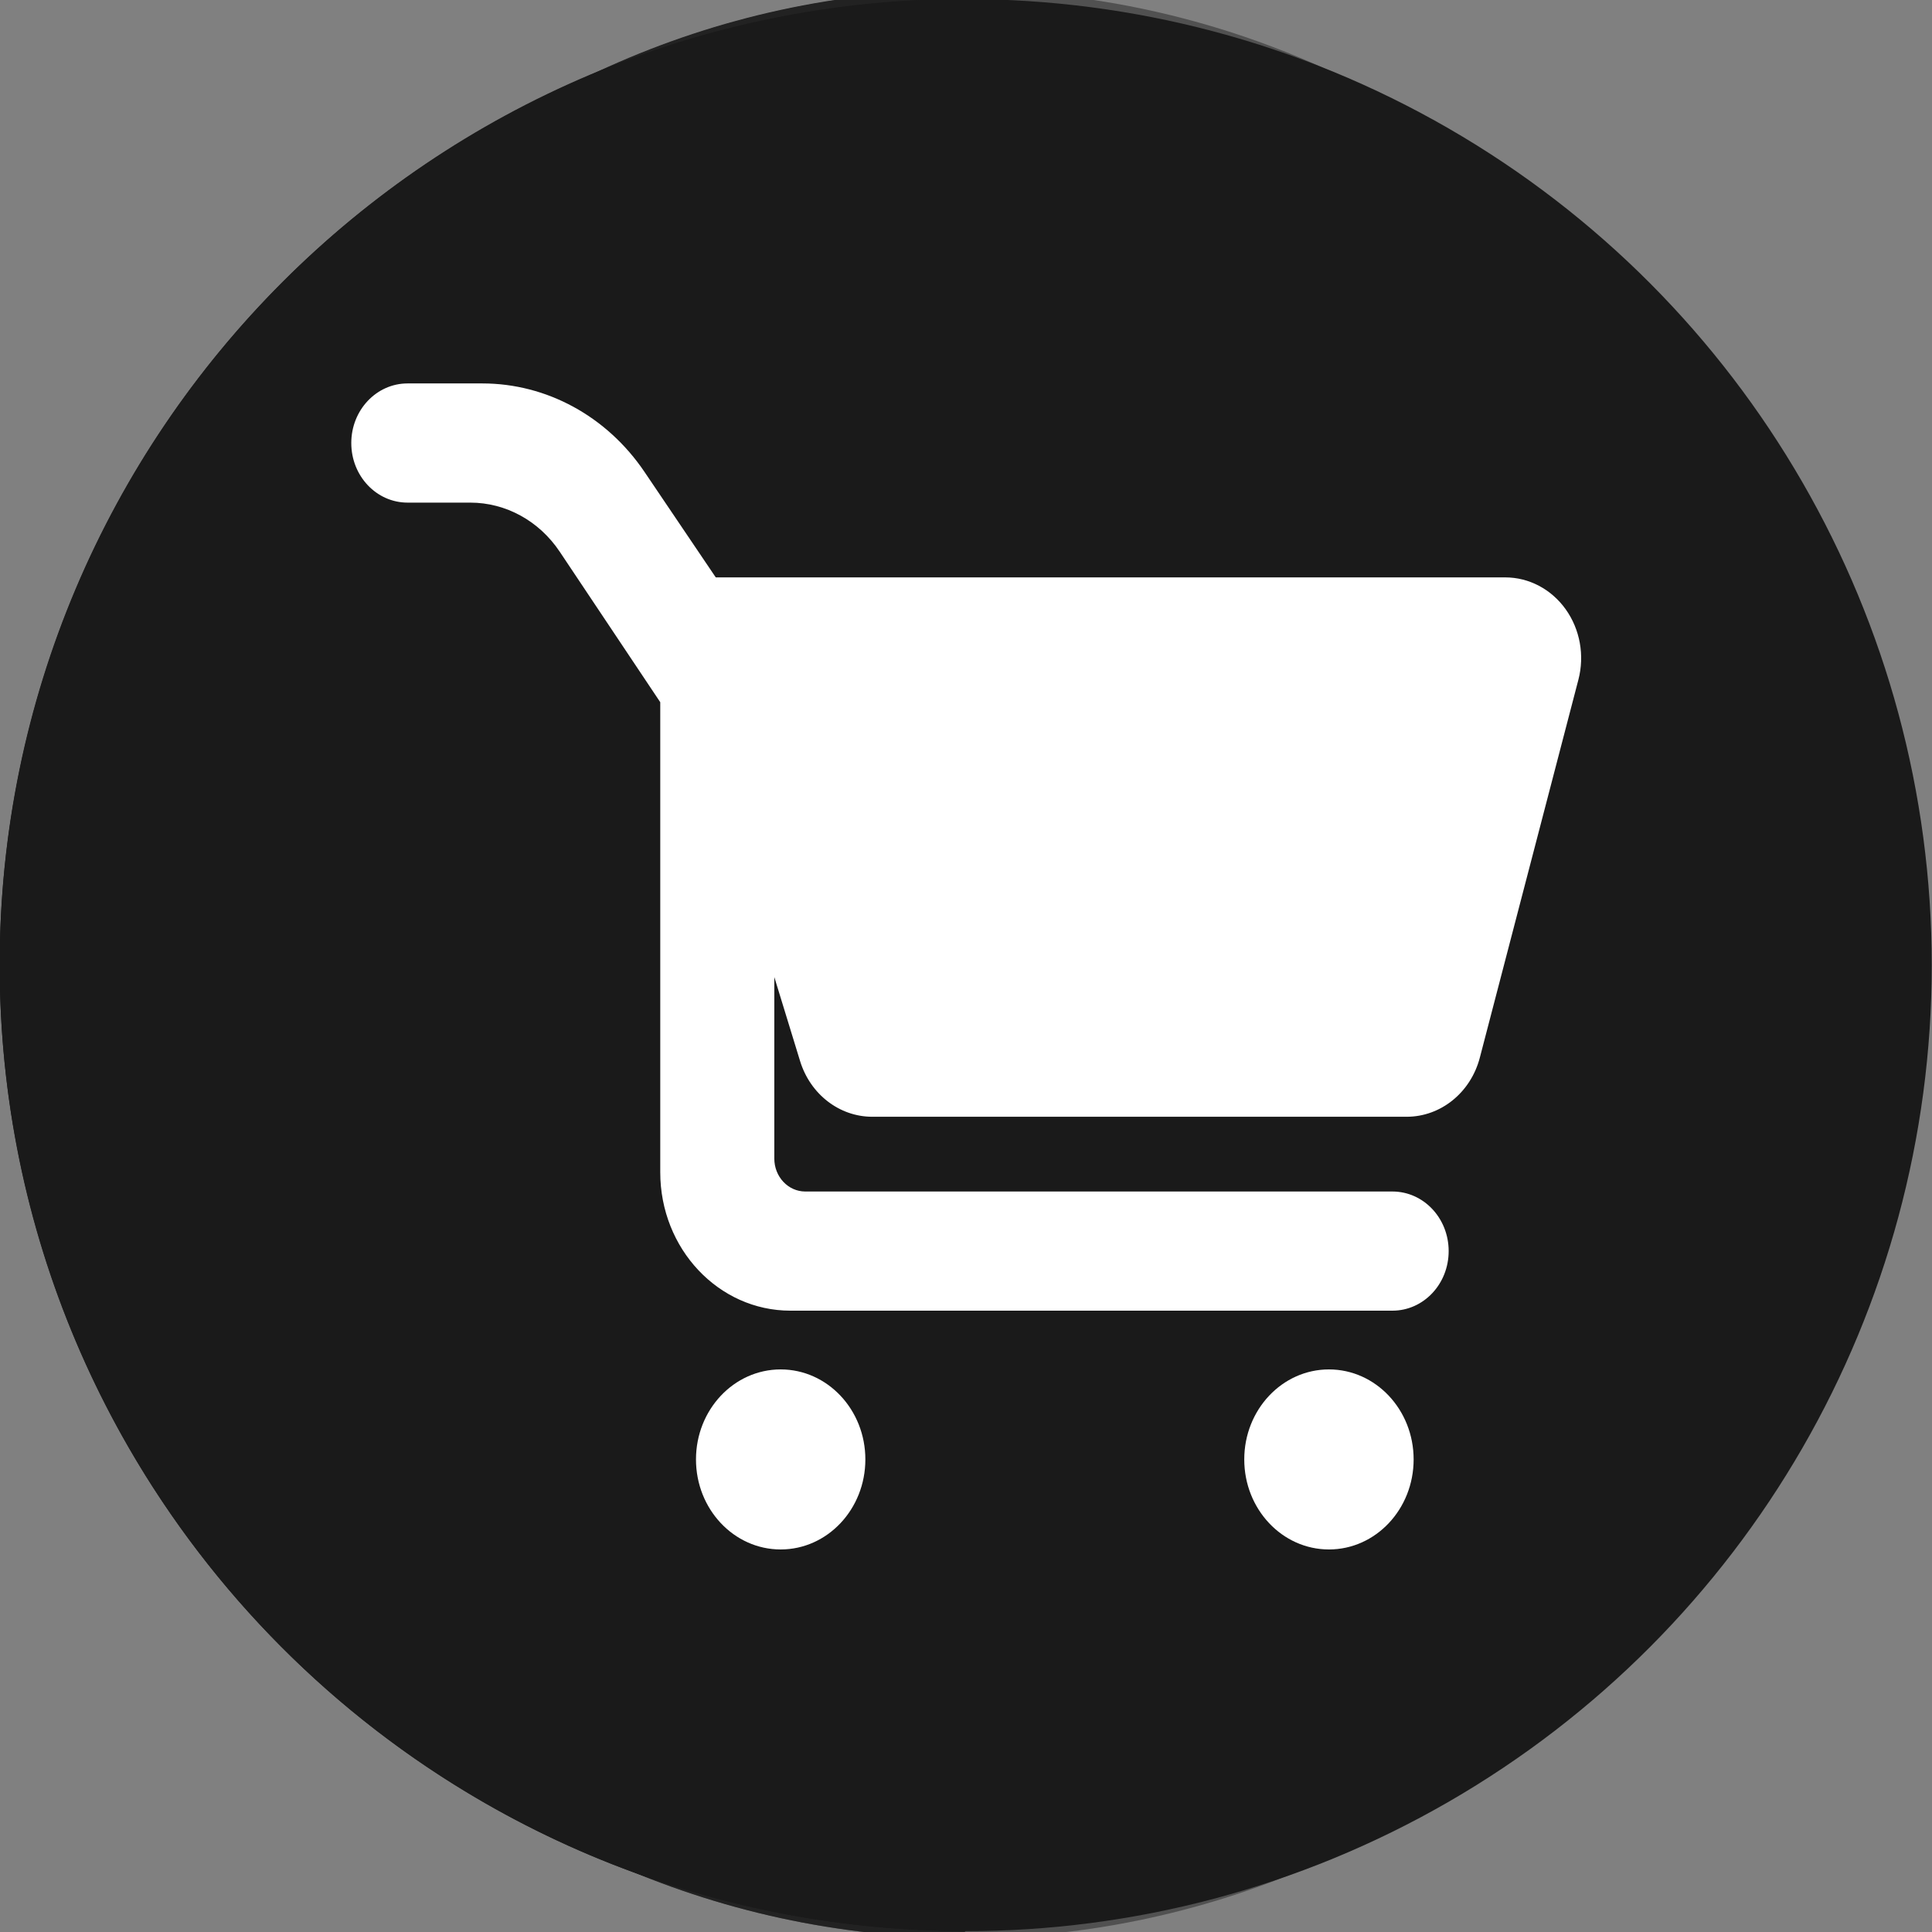<?xml version="1.0" encoding="UTF-8" standalone="no"?>
<!-- Created with Inkscape (http://www.inkscape.org/) -->

<svg
   xmlns:dc="http://purl.org/dc/elements/1.1/"
   xmlns:cc="http://creativecommons.org/ns#"
   xmlns:rdf="http://www.w3.org/1999/02/22-rdf-syntax-ns#"
   xmlns:svg="http://www.w3.org/2000/svg"
   xmlns="http://www.w3.org/2000/svg"
   xmlns:sodipodi="http://sodipodi.sourceforge.net/DTD/sodipodi-0.dtd"
   xmlns:inkscape="http://www.inkscape.org/namespaces/inkscape"
   width="11.289mm"
   height="11.289mm"
   viewBox="0 0 40 40"
   id="svg7263"
   version="1.1"
   inkscape:version="0.91 r13725"
   sodipodi:docname="icono-s06.svg">
  <rect x="0" y="0" width="40" height="40" fill="#808080" stroke="none"/>
  <defs
     id="defs7265" />
  <sodipodi:namedview
     id="base"
     pagecolor="#ffffff"
     bordercolor="#666666"
     borderopacity="1.0"
     inkscape:pageopacity="0.0"
     inkscape:pageshadow="2"
     inkscape:zoom="6.6146478"
     inkscape:cx="35.269889"
     inkscape:cy="6.9721747"
     inkscape:document-units="px"
     inkscape:current-layer="layer1"
     showgrid="false"
     fit-margin-top="0"
     fit-margin-left="0"
     fit-margin-right="0"
     fit-margin-bottom="0"
     inkscape:window-width="1920"
     inkscape:window-height="1027"
     inkscape:window-x="0"
     inkscape:window-y="0"
     inkscape:window-maximized="1" />
  <g
     inkscape:label="Layer 1"
     inkscape:groupmode="layer"
     id="layer1"
     transform="translate(-505.714,-795.219)">
    <g
       inkscape:export-ydpi="96"
       inkscape:export-xdpi="96"
       id="g6196"
       transform="matrix(3.062,0,0,3.254,341.006,231.791)"
       inkscape:export-filename="E:\Users\Brand1\Downloads\social.png">
      <circle
         style="fill:#515151;fill-opacity:1;stroke:none;stroke-width:0.265"
         id="circle6192"
         cx="60.316"
         cy="179.284"
         r="6.196" />
      <path
         style="fill:#222222;fill-opacity:1;stroke:none;stroke-width:0.265"
         d="m 60.316,185.479 c -3.422,0 -6.196,-2.774 -6.196,-6.196 -4e-6,-3.422 2.774,-6.196 6.196,-6.196 z"
         id="path6194"
         inkscape:connector-curvature="0"
         sodipodi:nodetypes="cscc" />
    </g>
    <g
       inkscape:export-ydpi="96"
       inkscape:export-xdpi="96"
       transform="matrix(3.228,0,0,3.228,331.008,236.472)"
       id="g6202"
       inkscape:export-filename="E:\Users\Brand1\Downloads\social.png"
       style="fill:#1a1a1a">
      <circle
         r="6.196"
         cy="179.284"
         cx="60.316"
         id="circle6198"
         style="fill:#1a1a1a;fill-opacity:1;stroke:none;stroke-width:0.265" />
      <path
         sodipodi:nodetypes="cscc"
         inkscape:connector-curvature="0"
         id="path6200"
         d="m 60.316,185.479 c -3.422,0 -6.196,-2.774 -6.196,-6.196 -4e-6,-3.422 2.774,-6.196 6.196,-6.196 z"
         style="fill:#1a1a1a;fill-opacity:1;stroke:none;stroke-width:0.265" />
    </g>
    <g
       inkscape:export-ydpi="96"
       inkscape:export-xdpi="96"
       id="g8017"
       transform="matrix(0.54,0,0,0.574,512.987,801.695)"
       style="fill:#ffffff"
       inkscape:export-filename="E:\Users\Brand1\Downloads\social.png">
      <g
         id="g7958"
         style="fill:#ffffff">
        <g
           id="g7956"
           style="fill:#ffffff">
          <path
             id="path7950"
             d="m 17.207,26.989 c 0.391,1.199 1.509,2.01 2.769,2.01 l 20.487,0 c 1.309,0 2.457,-0.873 2.807,-2.135 L 47.048,13.235 C 47.291,12.358 47.111,11.418 46.56,10.693 46.009,9.969 45.153,9.544 44.243,9.544 l -30.269,0 -2.735,-3.809 C 9.801,3.735 7.49,2.548 5.026,2.548 l -2.868,0 C 0.968,2.548 0,3.506 0,4.698 0,5.89 0.968,6.847 2.158,6.847 l 2.404,0 c 1.362,0 2.641,0.66 3.43,1.771 l 3.854,5.428 0,16.957 c 0,2.756 2.234,4.99 4.989,4.99 l 23.083,0 c 1.191,0 2.156,-0.958 2.156,-2.149 0,-1.19 -0.965,-2.149 -2.156,-2.149 l -22.511,0 c -0.656,0 -1.188,-0.531 -1.188,-1.188 l 0,-6.547 z"
             inkscape:connector-curvature="0"
             style="fill:#ffffff" />
          <circle
             id="circle7952"
             r="3.247"
             cy="41.359"
             cx="16.463"
             style="fill:#ffffff" />
          <circle
             id="circle7954"
             r="3.247"
             cy="41.359"
             cx="37.484"
             style="fill:#ffffff" />
        </g>
      </g>
      <g
         id="g7960"
         style="fill:#ffffff" />
      <g
         id="g7962"
         style="fill:#ffffff" />
      <g
         id="g7964"
         style="fill:#ffffff" />
      <g
         id="g7966"
         style="fill:#ffffff" />
      <g
         id="g7968"
         style="fill:#ffffff" />
      <g
         id="g7970"
         style="fill:#ffffff" />
      <g
         id="g7972"
         style="fill:#ffffff" />
      <g
         id="g7974"
         style="fill:#ffffff" />
      <g
         id="g7976"
         style="fill:#ffffff" />
      <g
         id="g7978"
         style="fill:#ffffff" />
      <g
         id="g7980"
         style="fill:#ffffff" />
      <g
         id="g7982"
         style="fill:#ffffff" />
      <g
         id="g7984"
         style="fill:#ffffff" />
      <g
         id="g7986"
         style="fill:#ffffff" />
      <g
         id="g7988"
         style="fill:#ffffff" />
    </g>
  </g>
</svg>
